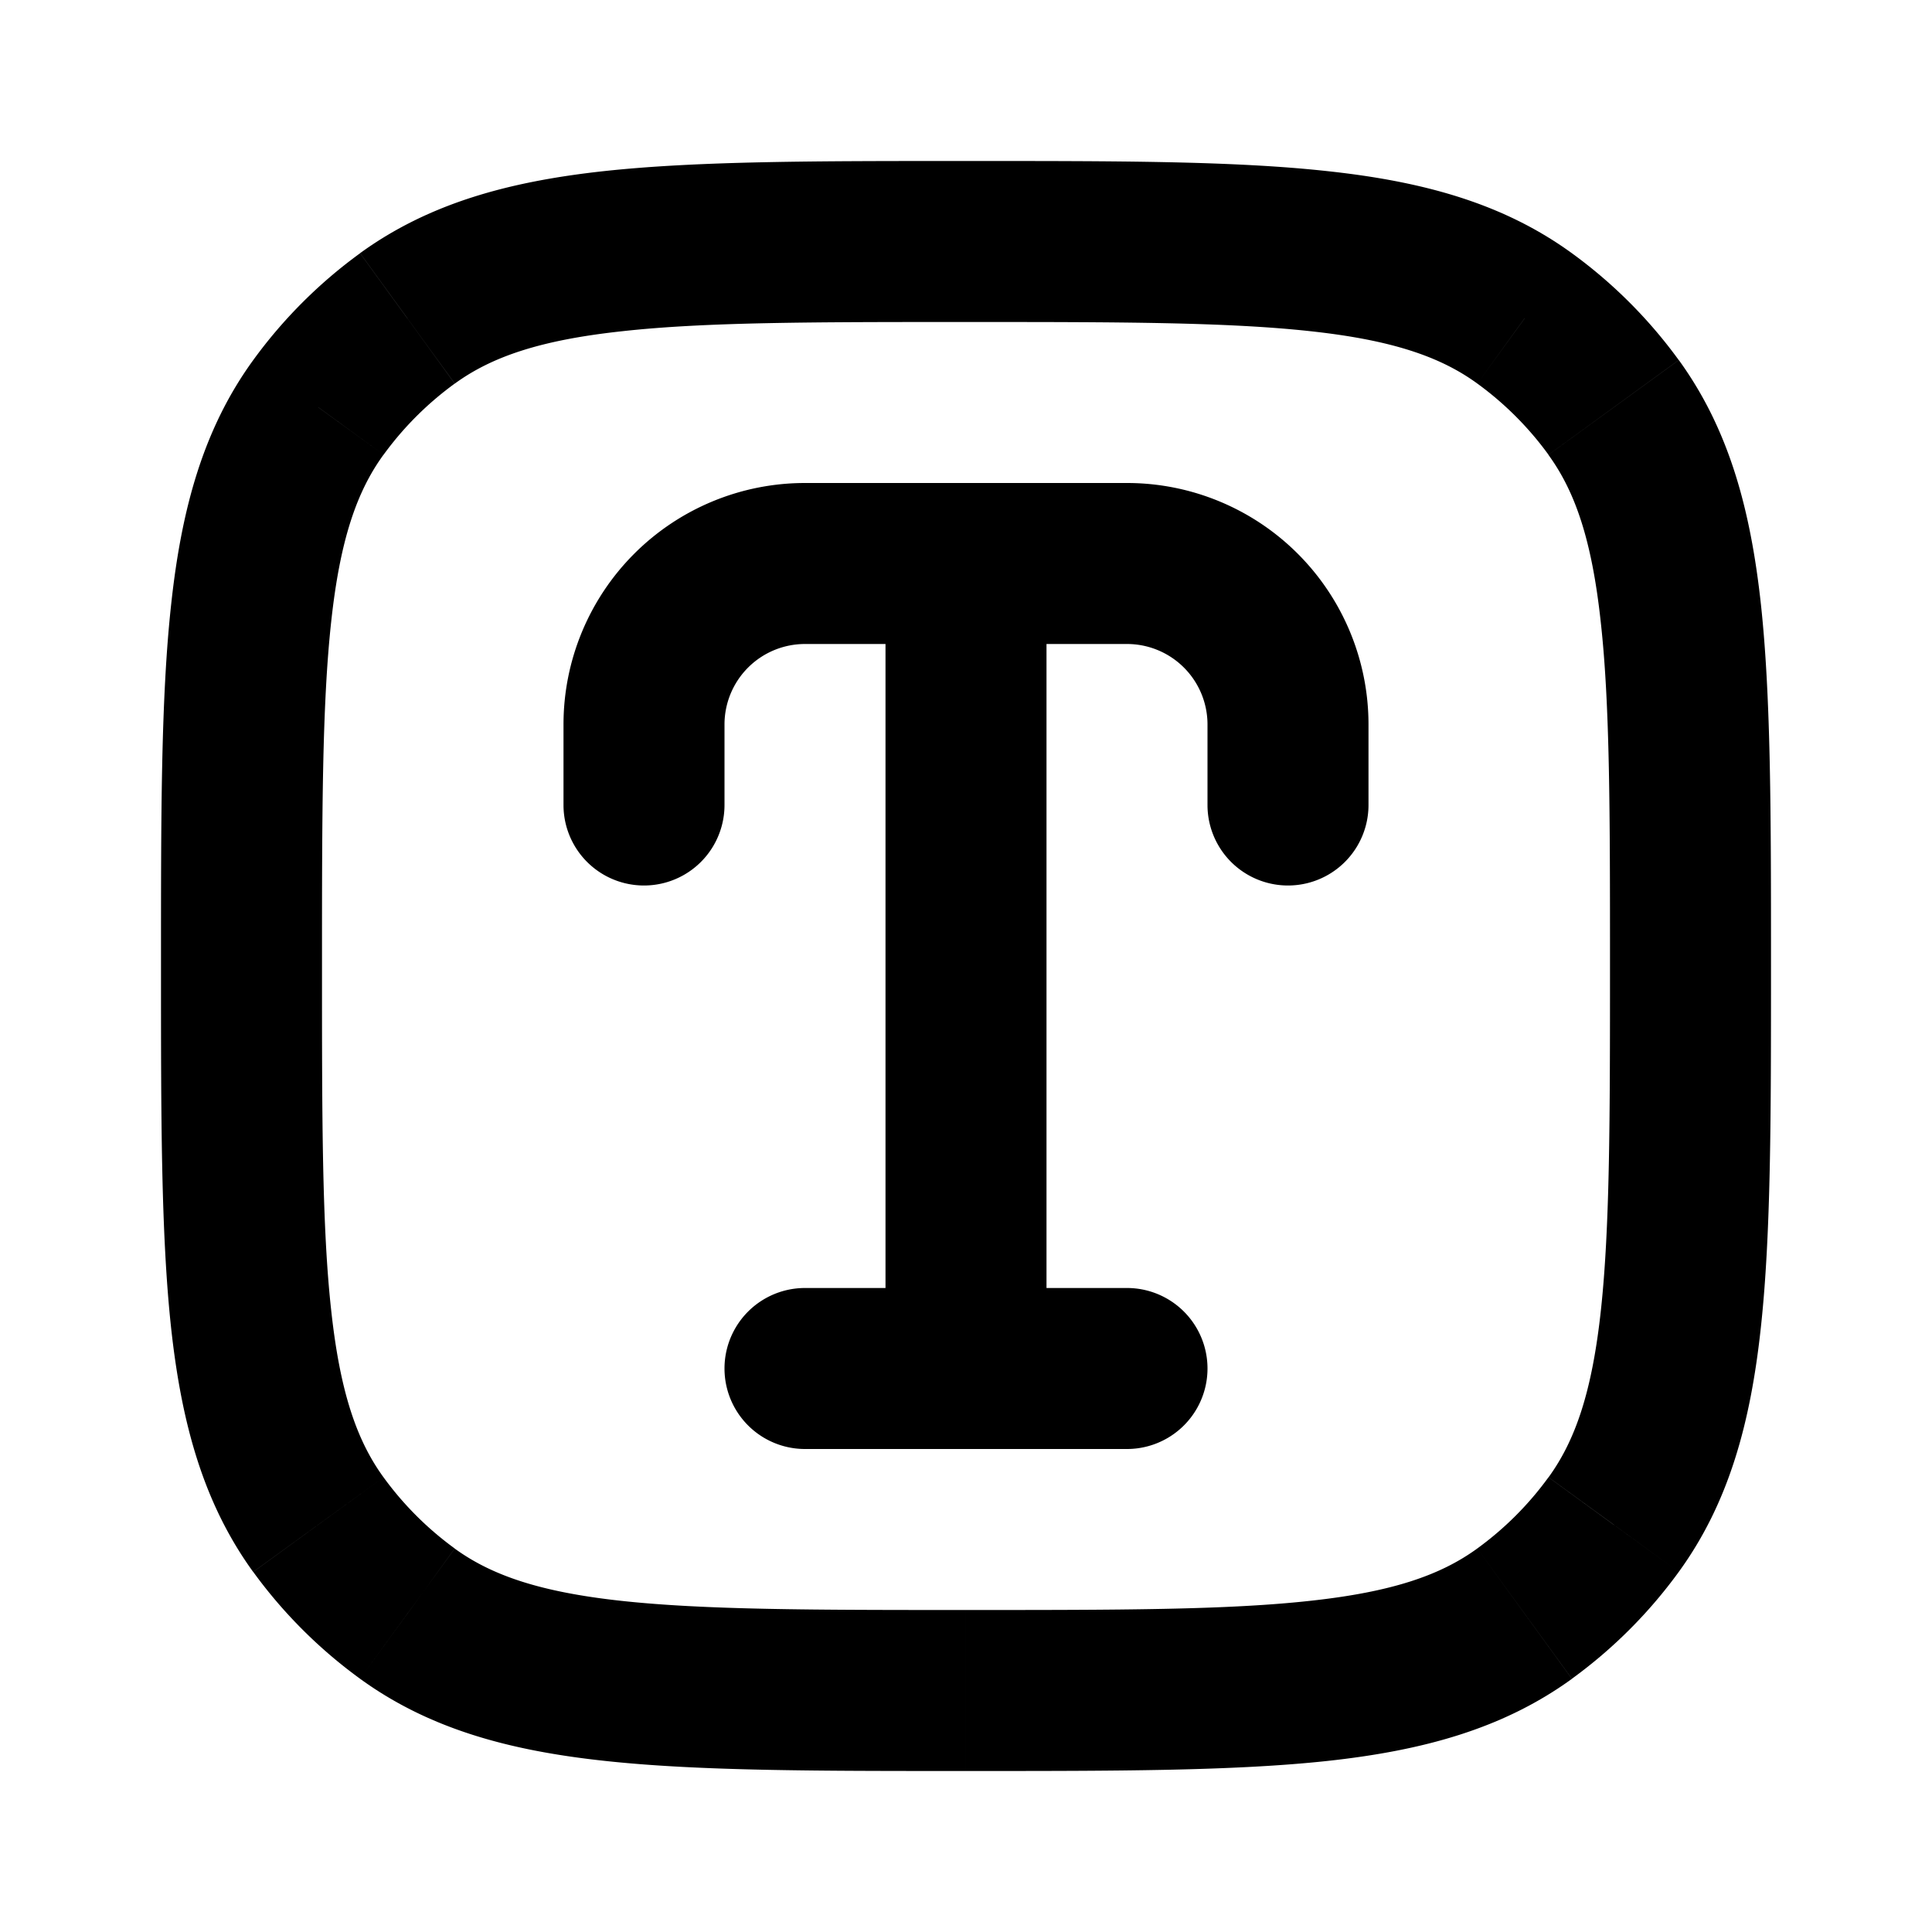<svg xmlns="http://www.w3.org/2000/svg" width="24" height="24" fill="none" viewBox="0 0 24 24">
  <path fill="#000" d="m5.061 20.045.588-.809-.588.81ZM3.955 18.94l.809-.588-.81.588Zm16.09 0-.809-.588.81.588Zm-1.106 1.106-.588-.809.588.81Zm0-16.09-.588.809.588-.81Zm1.106 1.106-.809.588.81-.588ZM5.061 3.955l.588.809-.588-.81ZM3.955 5.06l.809.588-.81-.588ZM14 18a1 1 0 1 0 0-2v2Zm-4-2a1 1 0 1 0 0 2v-2Zm5-6a1 1 0 1 0 2 0h-2Zm-8 0a1 1 0 1 0 2 0H7Zm5 10c-1.897 0-3.24-.001-4.275-.113-1.017-.11-1.618-.318-2.076-.65l-1.176 1.617c.856.622 1.85.892 3.037 1.02 1.168.127 2.637.126 4.49.126v-2ZM2 12c0 1.853-.001 3.322.125 4.49.129 1.187.399 2.18 1.02 3.037l1.619-1.176c-.333-.458-.54-1.06-.65-2.076C4 15.24 4 13.897 4 12H2Zm3.649 7.236a4 4 0 0 1-.885-.885l-1.618 1.176a6 6 0 0 0 1.327 1.327l1.176-1.618ZM20 12c0 1.897-.001 3.24-.113 4.275-.11 1.017-.318 1.618-.65 2.076l1.617 1.176c.622-.856.892-1.85 1.02-3.037.127-1.168.126-2.637.126-4.49h-2Zm-8 10c1.853 0 3.322.001 4.49-.125 1.187-.129 2.18-.399 3.037-1.02l-1.176-1.619c-.458.333-1.06.54-2.076.65C15.24 20 13.897 20 12 20v2Zm7.236-3.649c-.247.34-.545.638-.885.885l1.176 1.618a6 6 0 0 0 1.327-1.327l-1.618-1.176ZM12 4c1.897 0 3.24.001 4.275.114 1.017.11 1.618.317 2.076.65l1.176-1.618c-.856-.622-1.85-.892-3.037-1.02C15.323 1.998 13.854 2 12 2v2Zm10 8c0-1.853.001-3.322-.125-4.49-.129-1.187-.399-2.18-1.02-3.037l-1.62 1.177c.333.458.54 1.06.65 2.076C20 8.76 20 10.103 20 12h2Zm-3.649-7.236a4 4 0 0 1 .885.885l1.618-1.176a6 6 0 0 0-1.327-1.327L18.35 4.764ZM12 2c-1.853 0-3.322-.001-4.49.125-1.187.129-2.18.399-3.037 1.02l1.177 1.62c.458-.333 1.06-.54 2.076-.65C8.76 4 10.103 4 12 4V2ZM4 12c0-1.897.001-3.24.114-4.275.11-1.017.317-1.618.65-2.076L3.146 4.473c-.622.856-.892 1.85-1.02 3.037C1.998 8.678 2 10.147 2 12h2Zm.473-8.854a6 6 0 0 0-1.327 1.327L4.764 5.65a4 4 0 0 1 .885-.885L4.473 3.146ZM14 6h-2v2h2V6Zm-2 0h-2v2h2V6Zm2 10h-2v2h2v-2Zm-2 0h-2v2h2v-2Zm3-7v1h2V9h-2ZM7 9v1h2V9H7Zm4-2v10h2V7h-2Zm-1-1a3 3 0 0 0-3 3h2a1 1 0 0 1 1-1V6Zm4 2a1 1 0 0 1 1 1h2a3 3 0 0 0-3-3v2Z"/>
</svg>
